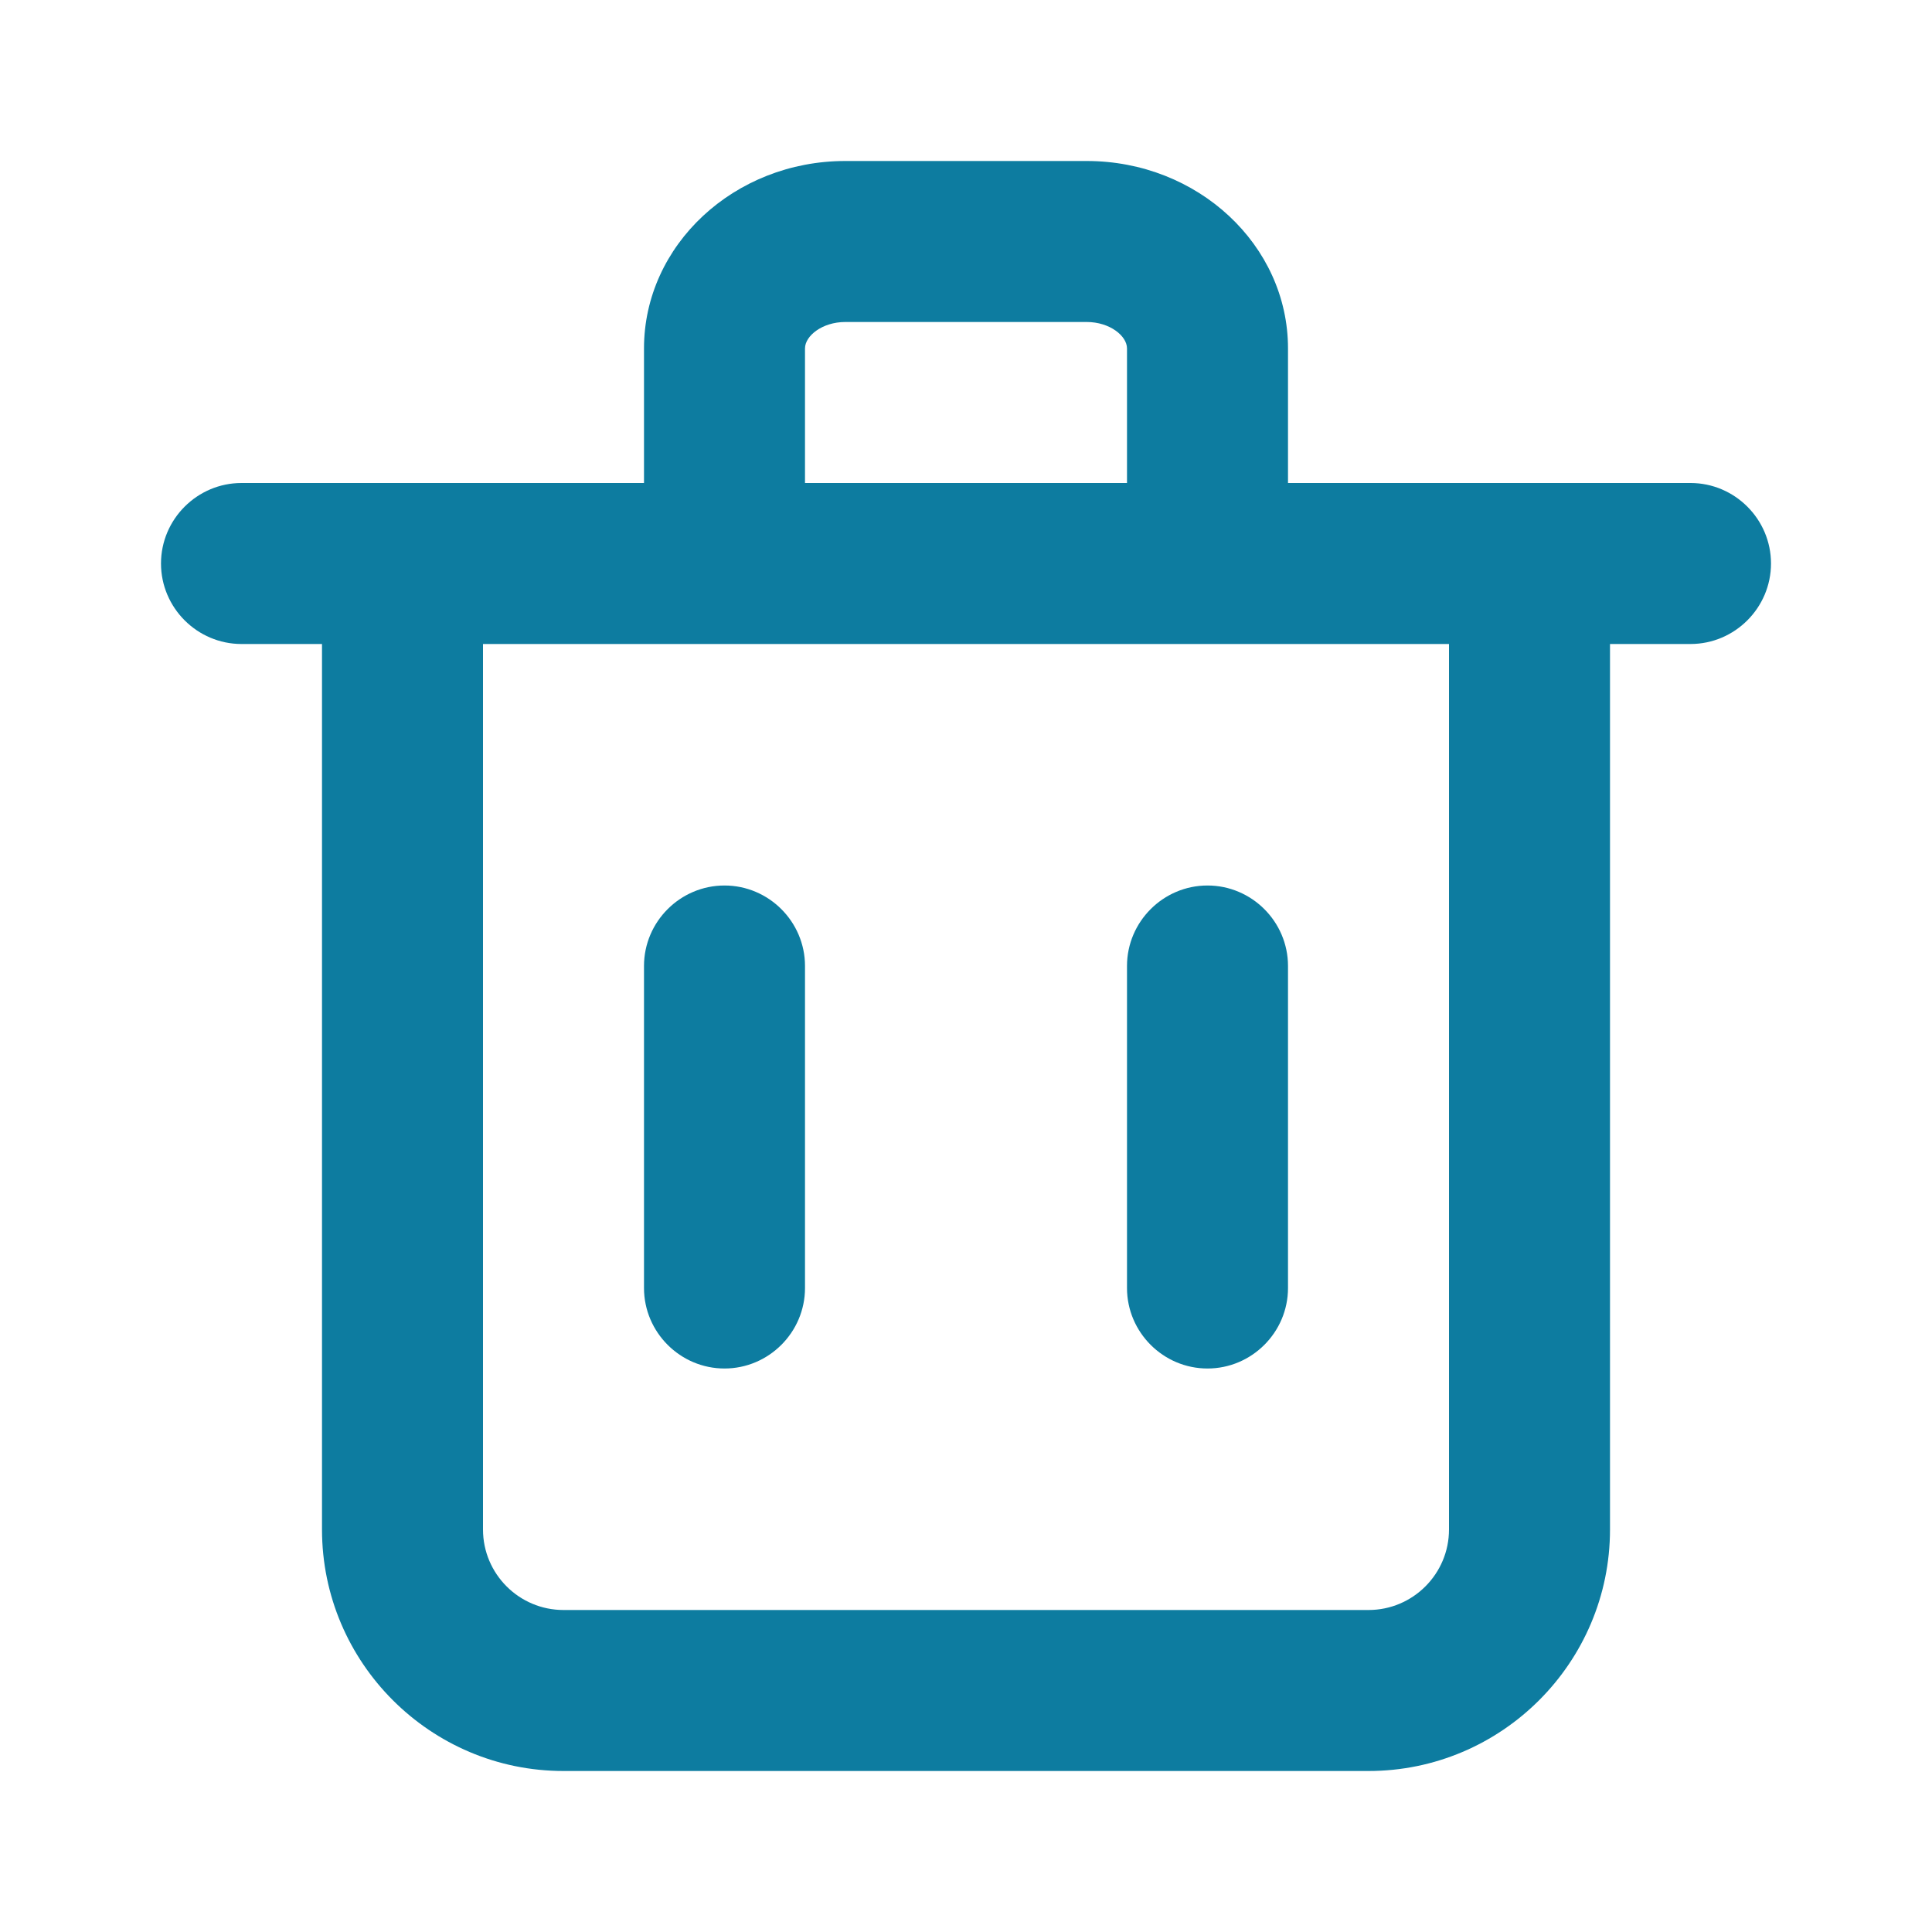 <svg width="24" height="24" viewBox="0 0 24 24" fill="none" xmlns="http://www.w3.org/2000/svg">
    <path fill-rule="evenodd" clip-rule="evenodd" d="M10 16c0 .55-.45 1-1 1s-1-.45-1-1v-4c0-.55.45-1 1-1s1 .45 1 1v4zm6 0c0 .55-.45 1-1 1s-1-.45-1-1v-4c0-.55.45-1 1-1s1 .45 1 1v4zm2 3c0 .551-.448 1-1 1H7c-.552 0-1-.449-1-1V8h12v11zM10 4.328c0-.155.214-.328.5-.328h3c.286 0 .5.173.5.328V6h-4V4.328zM21 6h-5V4.328C16 3.044 14.879 2 13.5 2h-3C9.121 2 8 3.044 8 4.328V6H3c-.55 0-1 .45-1 1s.45 1 1 1h1v11c0 1.654 1.346 3 3 3h10c1.654 0 3-1.346 3-3V8h1c.55 0 1-.45 1-1s-.45-1-1-1z" fill="#0D7CA0"/>
    <mask id="gzb68izy3a" style="mask-type:alpha" maskUnits="userSpaceOnUse" x="2" y="2" width="20" height="20">
        <path fill-rule="evenodd" clip-rule="evenodd" d="M10 16c0 .55-.45 1-1 1s-1-.45-1-1v-4c0-.55.45-1 1-1s1 .45 1 1v4zm6 0c0 .55-.45 1-1 1s-1-.45-1-1v-4c0-.55.45-1 1-1s1 .45 1 1v4zm2 3c0 .551-.448 1-1 1H7c-.552 0-1-.449-1-1V8h12v11zM10 4.328c0-.155.214-.328.5-.328h3c.286 0 .5.173.5.328V6h-4V4.328zM21 6h-5V4.328C16 3.044 14.879 2 13.5 2h-3C9.121 2 8 3.044 8 4.328V6H3c-.55 0-1 .45-1 1s.45 1 1 1h1v11c0 1.654 1.346 3 3 3h10c1.654 0 3-1.346 3-3V8h1c.55 0 1-.45 1-1s-.45-1-1-1z" fill="#fff"/>
    </mask>
</svg>
